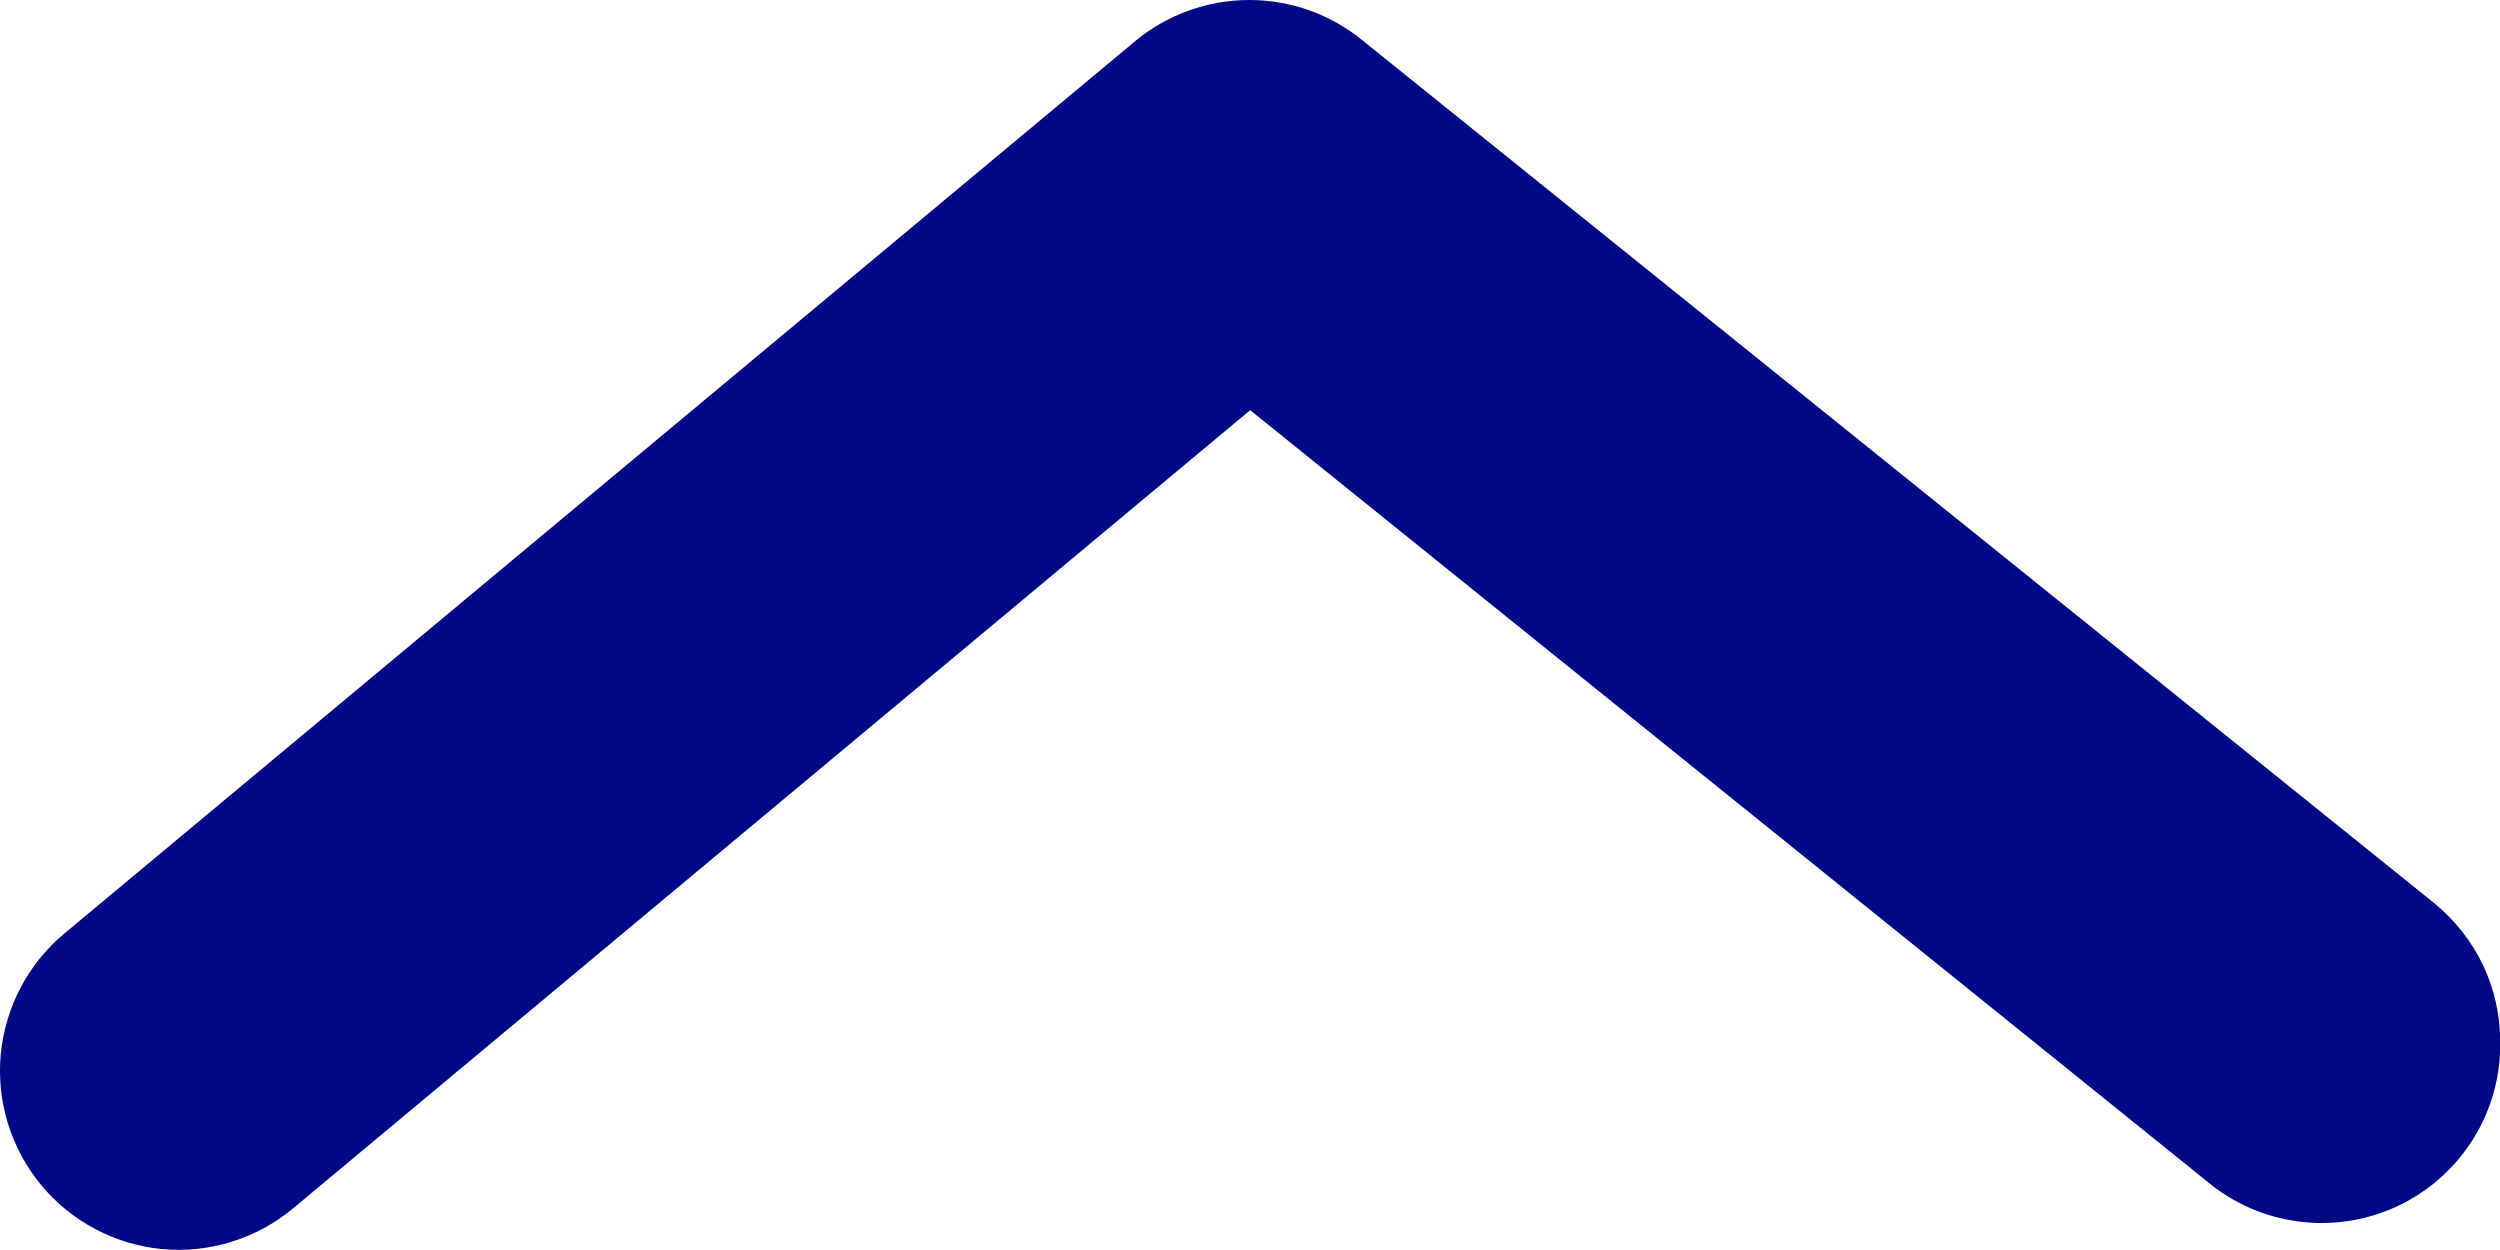 <svg width="14" height="7" viewBox="0 0 14 7" fill="none" xmlns="http://www.w3.org/2000/svg">
    <path
        d="M14.001 5.837C14.002 5.688 13.969 5.54 13.905 5.405C13.841 5.271 13.747 5.152 13.631 5.057L7.631 0.227C7.452 0.08 7.228 3.15941e-07 6.996 3.05816e-07C6.765 2.95691e-07 6.54 0.08 6.361 0.227L0.361 5.227C0.157 5.397 0.029 5.641 0.004 5.906C-0.02 6.17 0.062 6.433 0.231 6.637C0.401 6.842 0.645 6.97 0.909 6.995C1.174 7.019 1.437 6.937 1.641 6.767L7.001 2.297L12.361 6.617C12.508 6.74 12.687 6.817 12.876 6.841C13.066 6.865 13.258 6.834 13.431 6.752C13.603 6.67 13.749 6.54 13.85 6.378C13.951 6.216 14.004 6.029 14.001 5.837Z"
        fill="#000985" />
</svg>